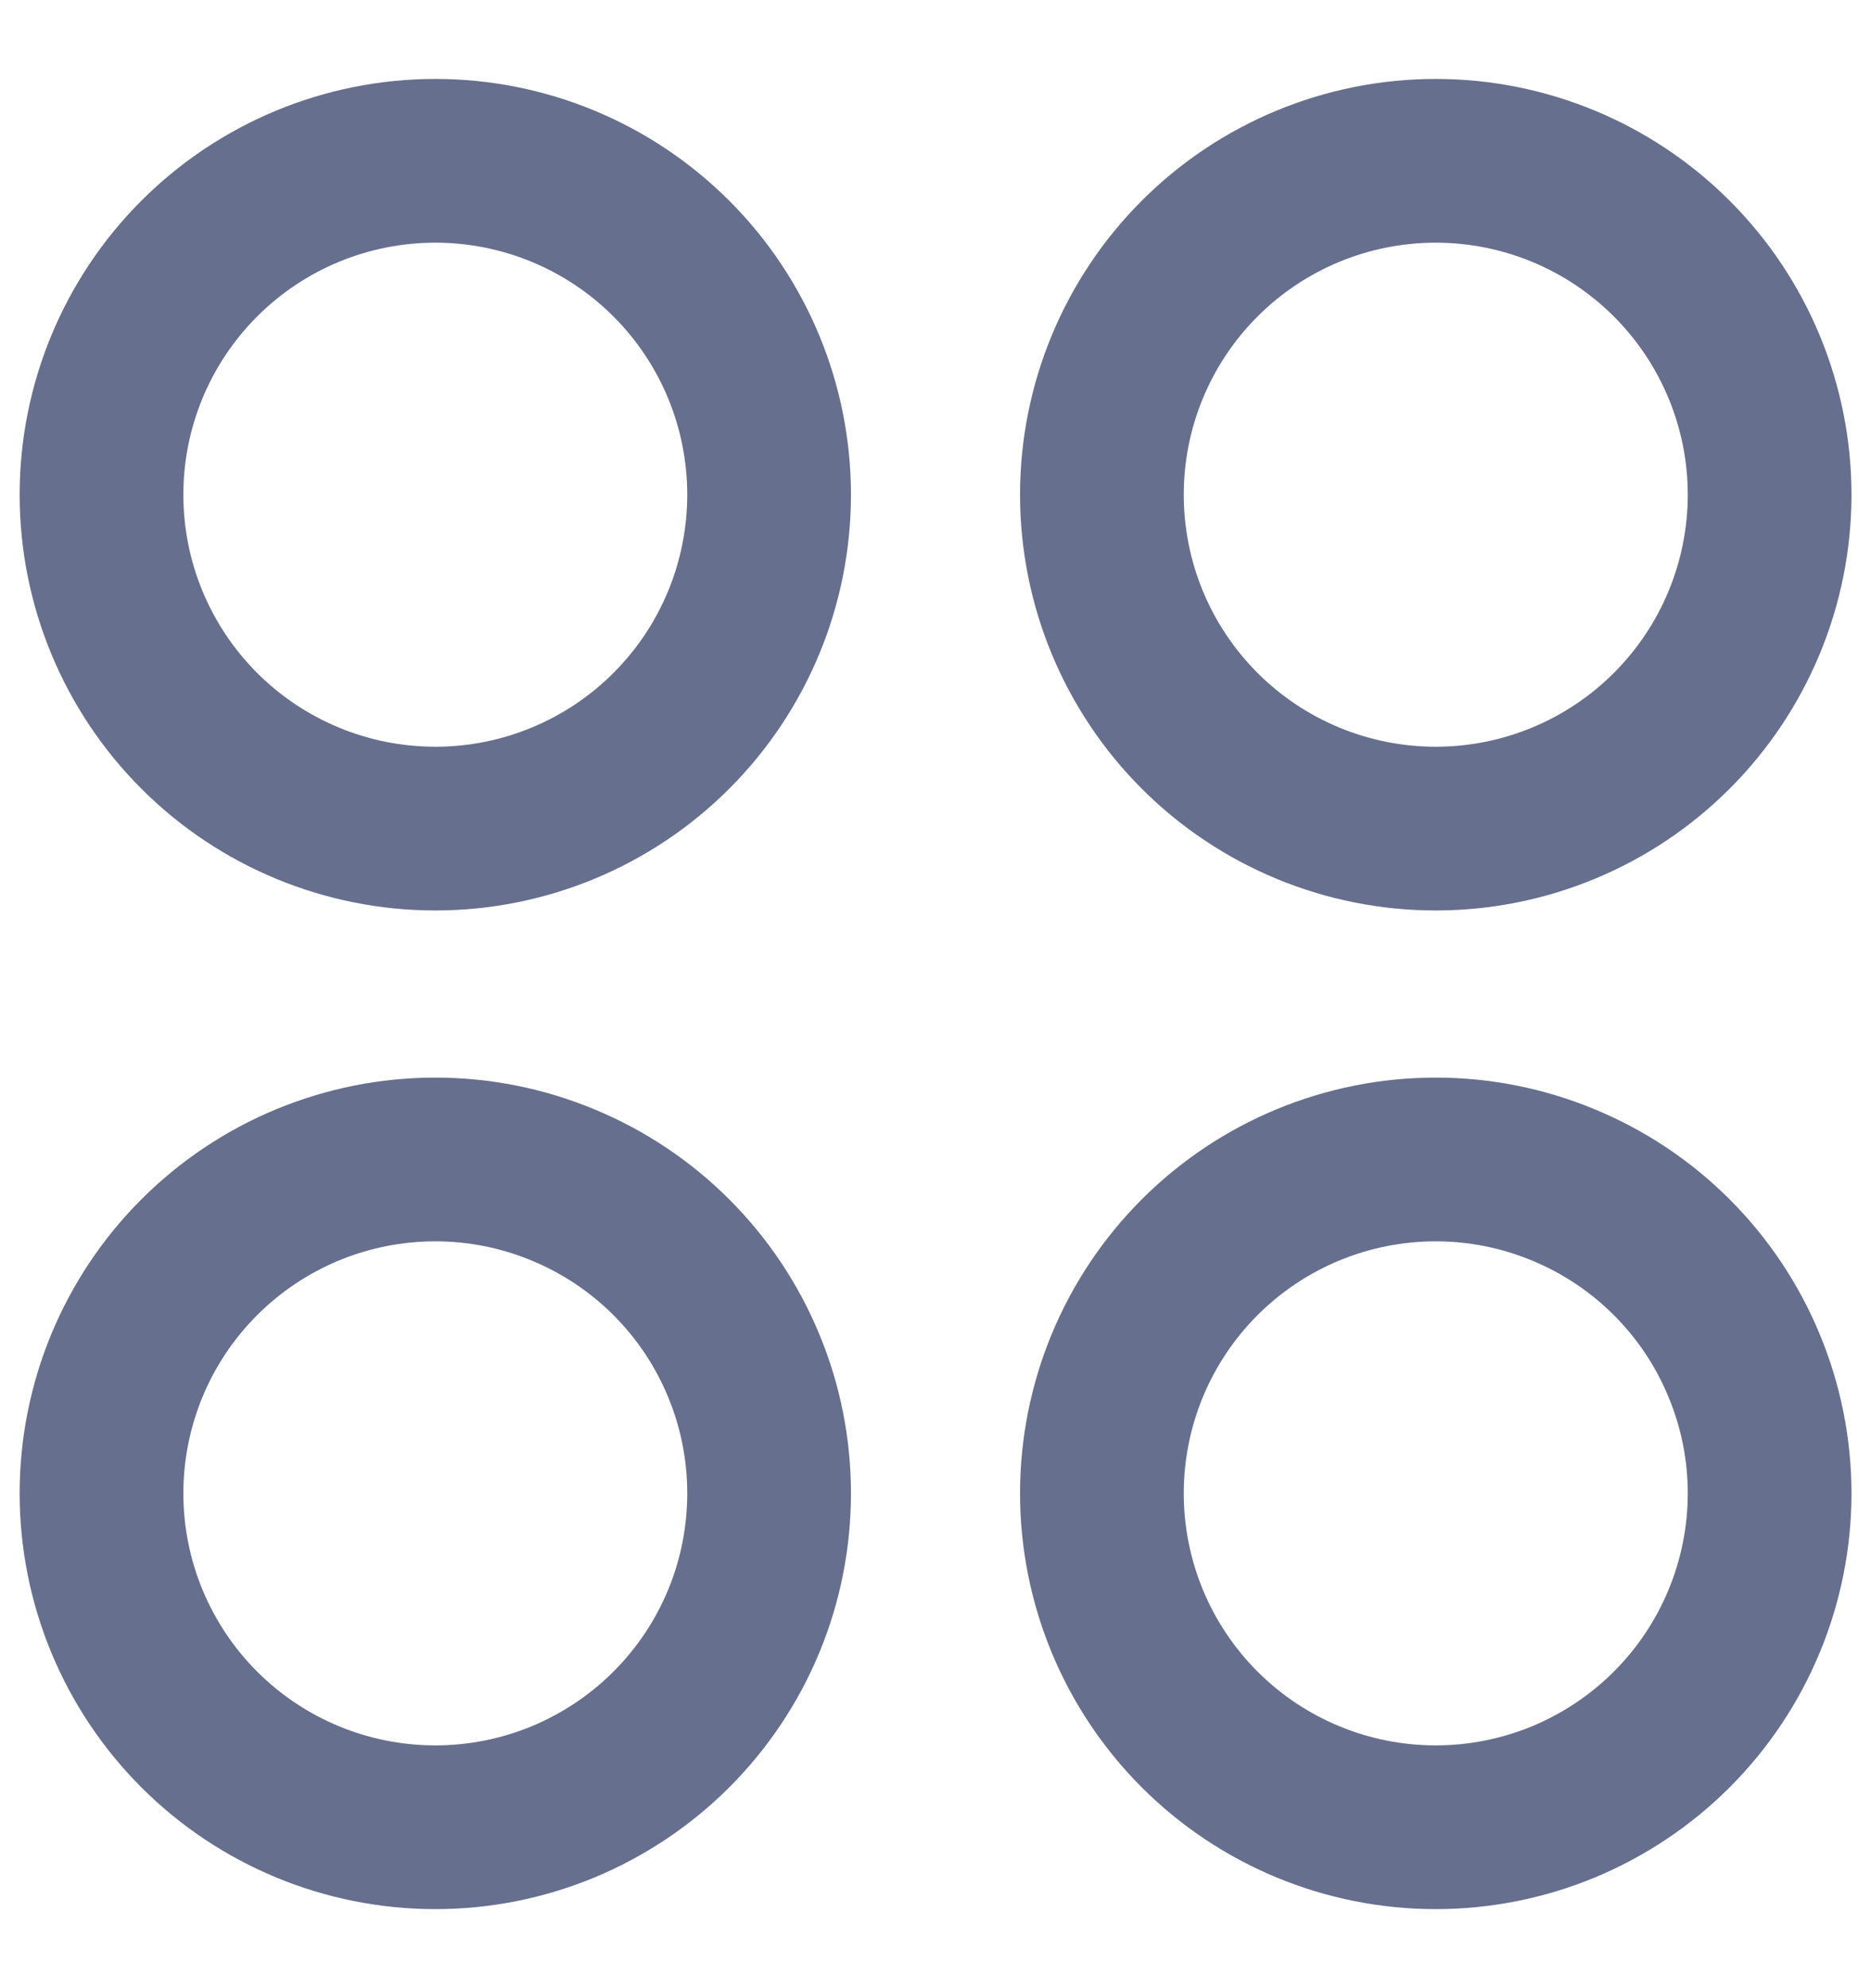 <svg width="16" height="17" viewBox="0 0 16 17" fill="none" xmlns="http://www.w3.org/2000/svg">
<path d="M3.723 7.085C4.48 7.085 5.206 6.784 5.741 6.249C6.277 5.713 6.577 4.987 6.577 4.23C6.577 3.473 6.277 2.747 5.741 2.211C5.206 1.676 4.48 1.375 3.723 1.375C2.965 1.375 2.239 1.676 1.704 2.211C1.168 2.747 0.868 3.473 0.868 4.23C0.868 4.987 1.168 5.713 1.704 6.249C2.239 6.784 2.965 7.085 3.723 7.085Z" stroke="#666F8D" stroke-width="1.4" stroke-linecap="round" stroke-linejoin="round"/>
<path d="M12.278 7.085C13.035 7.085 13.761 6.784 14.296 6.249C14.832 5.713 15.133 4.987 15.133 4.23C15.133 3.473 14.832 2.747 14.296 2.211C13.761 1.676 13.035 1.375 12.278 1.375C11.52 1.375 10.794 1.676 10.259 2.211C9.723 2.747 9.423 3.473 9.423 4.23C9.423 4.987 9.723 5.713 10.259 6.249C10.794 6.784 11.52 7.085 12.278 7.085Z" stroke="#666F8D" stroke-width="1.4" stroke-linecap="round" stroke-linejoin="round"/>
<path d="M3.723 15.624C4.098 15.624 4.469 15.55 4.815 15.407C5.161 15.263 5.476 15.053 5.741 14.788C6.006 14.523 6.217 14.208 6.36 13.862C6.504 13.515 6.577 13.144 6.577 12.769C6.577 12.394 6.504 12.023 6.36 11.677C6.217 11.33 6.006 11.015 5.741 10.75C5.476 10.485 5.161 10.275 4.815 10.132C4.469 9.988 4.098 9.914 3.723 9.914C2.965 9.914 2.239 10.215 1.704 10.75C1.168 11.286 0.868 12.012 0.868 12.769C0.868 13.526 1.168 14.252 1.704 14.788C2.239 15.323 2.965 15.624 3.723 15.624Z" stroke="#666F8D" stroke-width="1.4" stroke-linecap="round" stroke-linejoin="round"/>
<path d="M12.278 15.624C12.652 15.624 13.024 15.55 13.37 15.407C13.716 15.263 14.031 15.053 14.296 14.788C14.561 14.523 14.772 14.208 14.915 13.862C15.059 13.515 15.133 13.144 15.133 12.769C15.133 12.394 15.059 12.023 14.915 11.677C14.772 11.33 14.561 11.015 14.296 10.75C14.031 10.485 13.716 10.275 13.37 10.132C13.024 9.988 12.652 9.914 12.278 9.914C11.52 9.914 10.794 10.215 10.259 10.75C9.723 11.286 9.423 12.012 9.423 12.769C9.423 13.526 9.723 14.252 10.259 14.788C10.794 15.323 11.52 15.624 12.278 15.624Z" stroke="#666F8D" stroke-width="1.4" stroke-linecap="round" stroke-linejoin="round"/>
</svg>
